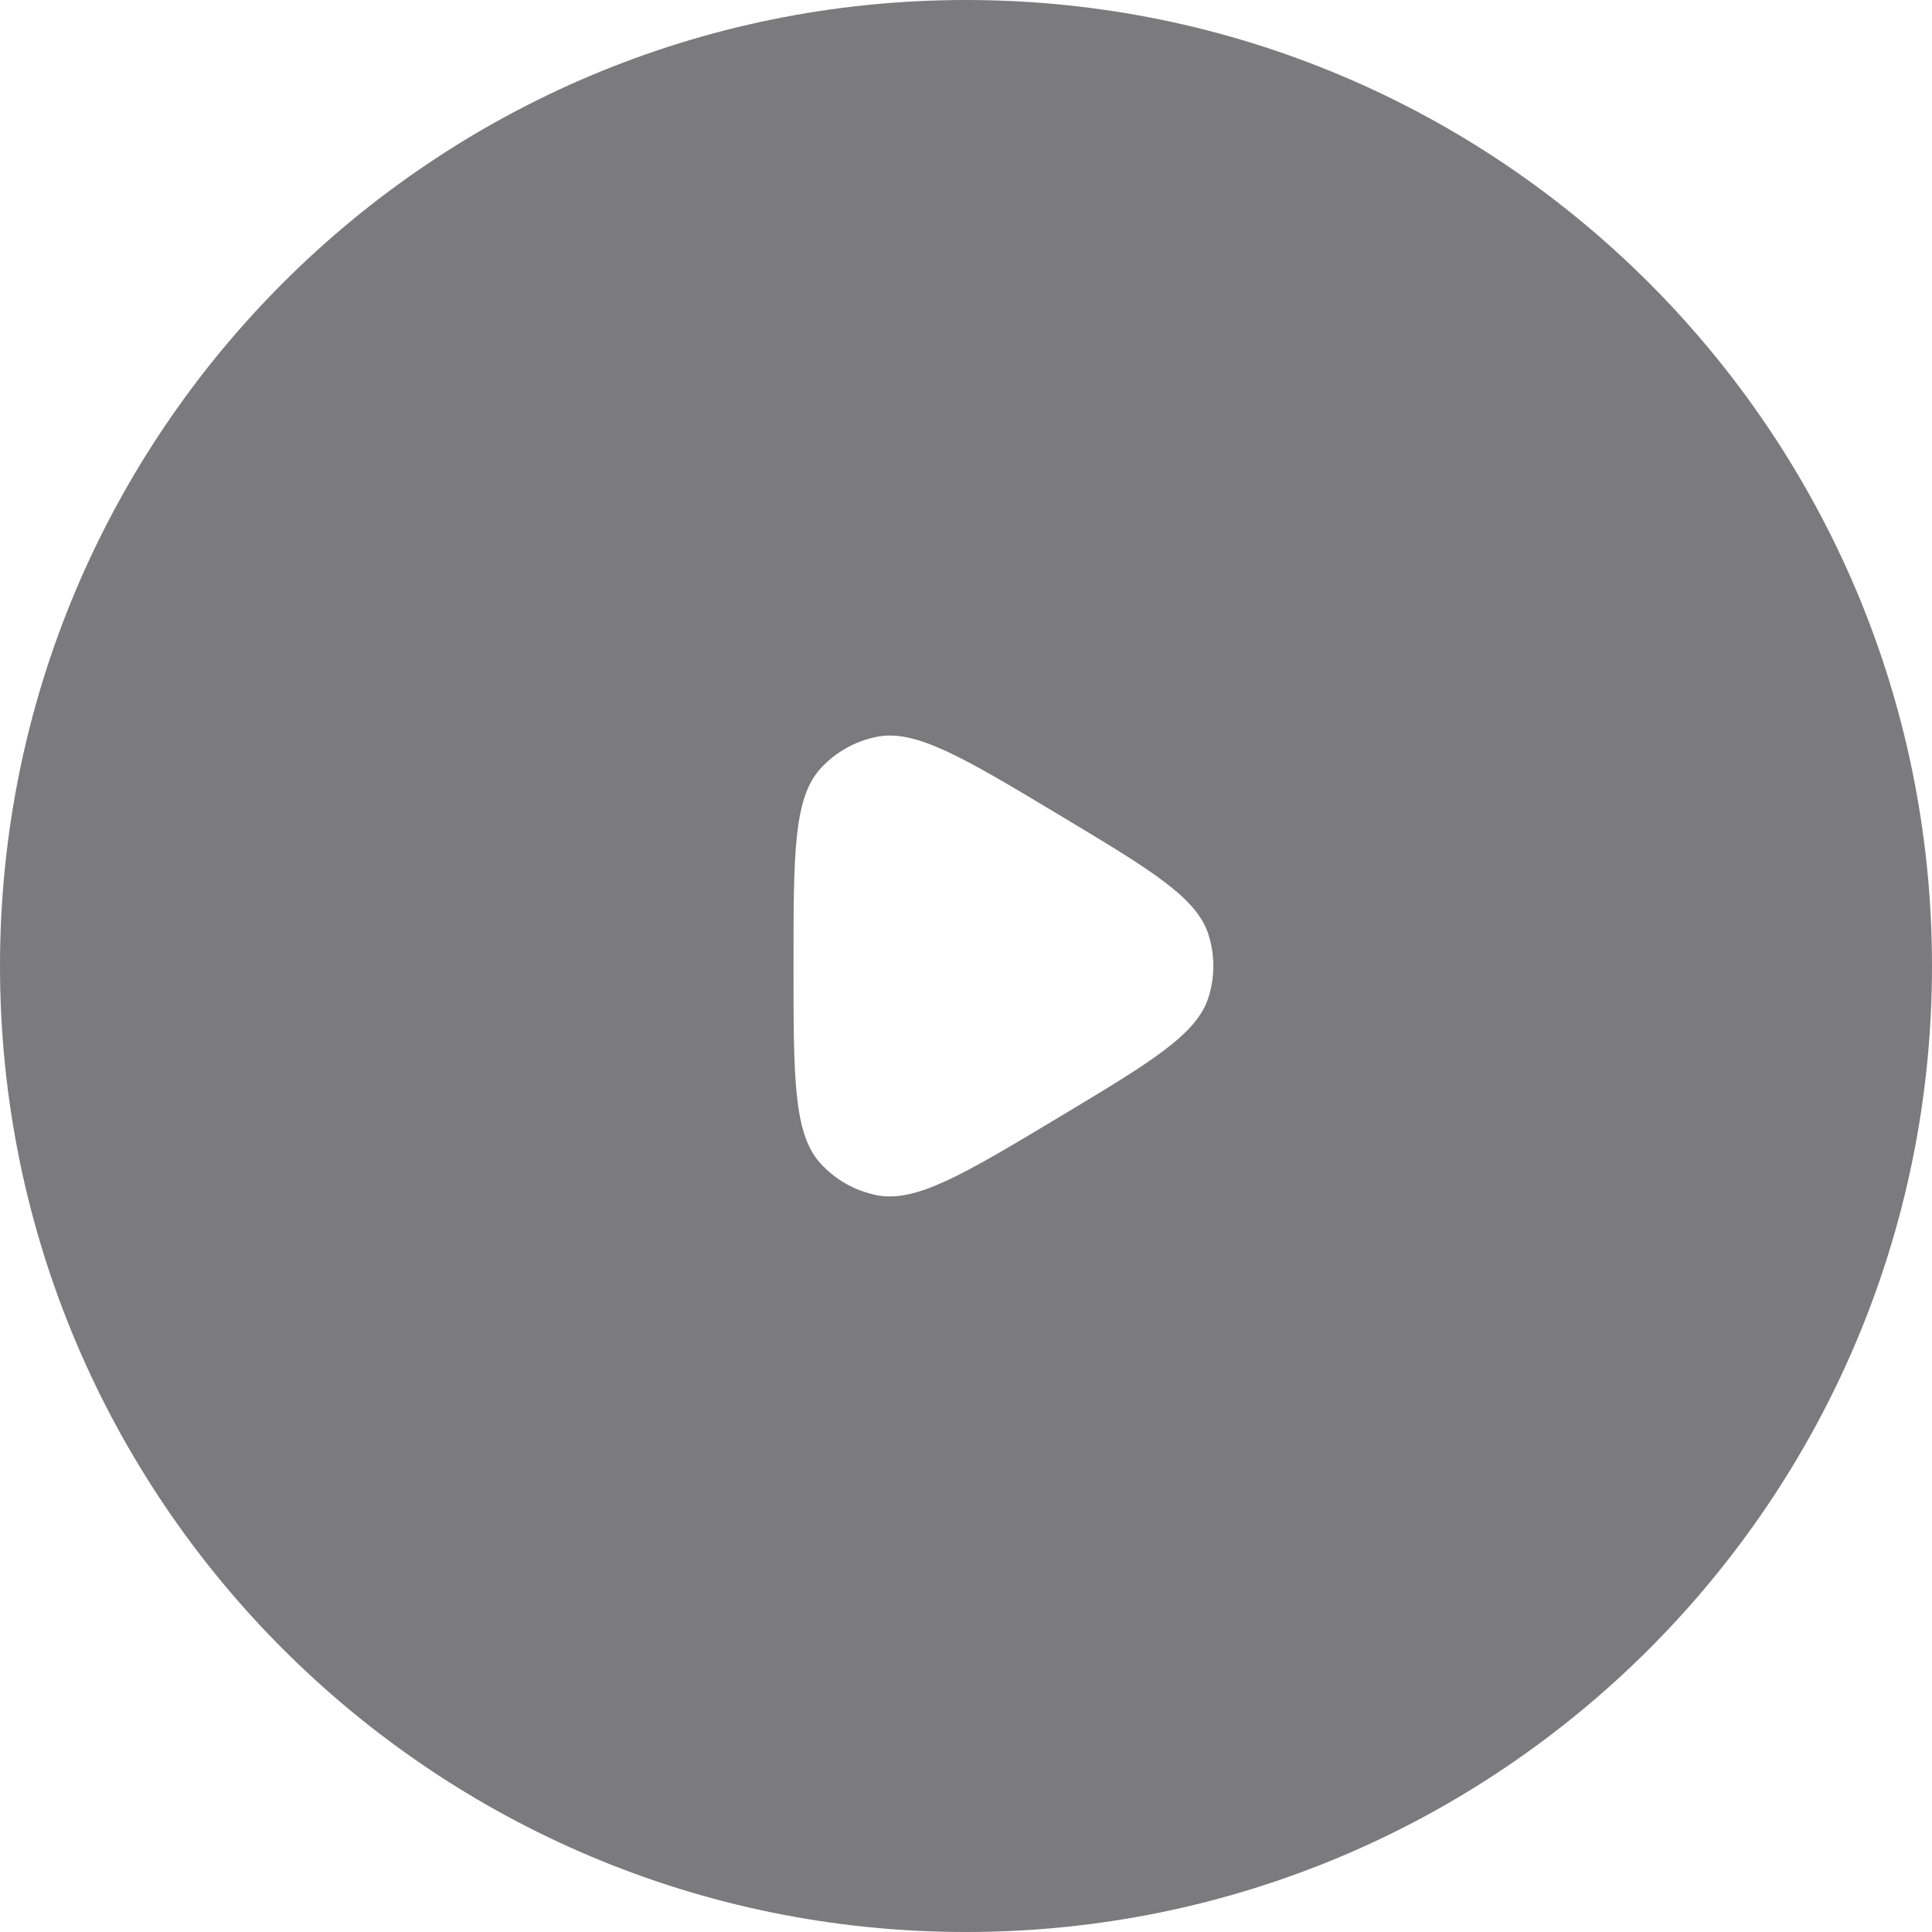 <svg width="56" height="56" viewBox="0 0 56 56" fill="none" xmlns="http://www.w3.org/2000/svg">
<g filter="url(#filter0_b_1368_3243)">
<path d="M28 56C43.464 56 56 43.464 56 28C56 12.536 43.464 0 28 0C12.536 0 0 12.536 0 28C0 43.464 12.536 56 28 56Z" fill="#242427" fill-opacity="0.6"/>
</g>
<path d="M23 28C23 24.76 23 23.139 23.779 22.281C24.211 21.806 24.783 21.482 25.413 21.357C26.549 21.13 27.939 21.963 30.717 23.631C33.359 25.216 34.681 26.008 35.026 27.083C35.217 27.679 35.217 28.321 35.026 28.917C34.681 29.992 33.359 30.784 30.717 32.37C27.939 34.037 26.549 34.87 25.413 34.643C24.783 34.518 24.211 34.194 23.779 33.719C23 32.861 23 31.24 23 28Z" fill="white"/>
<defs>
<filter id="filter0_b_1368_3243" x="-20" y="-20" width="96" height="96" filterUnits="userSpaceOnUse" color-interpolation-filters="sRGB">
<feFlood flood-opacity="0" result="BackgroundImageFix"/>
<feGaussianBlur in="BackgroundImage" stdDeviation="10"/>
<feComposite in2="SourceAlpha" operator="in" result="effect1_backgroundBlur_1368_3243"/>
<feBlend mode="normal" in="SourceGraphic" in2="effect1_backgroundBlur_1368_3243" result="shape"/>
</filter>
</defs>
</svg>
